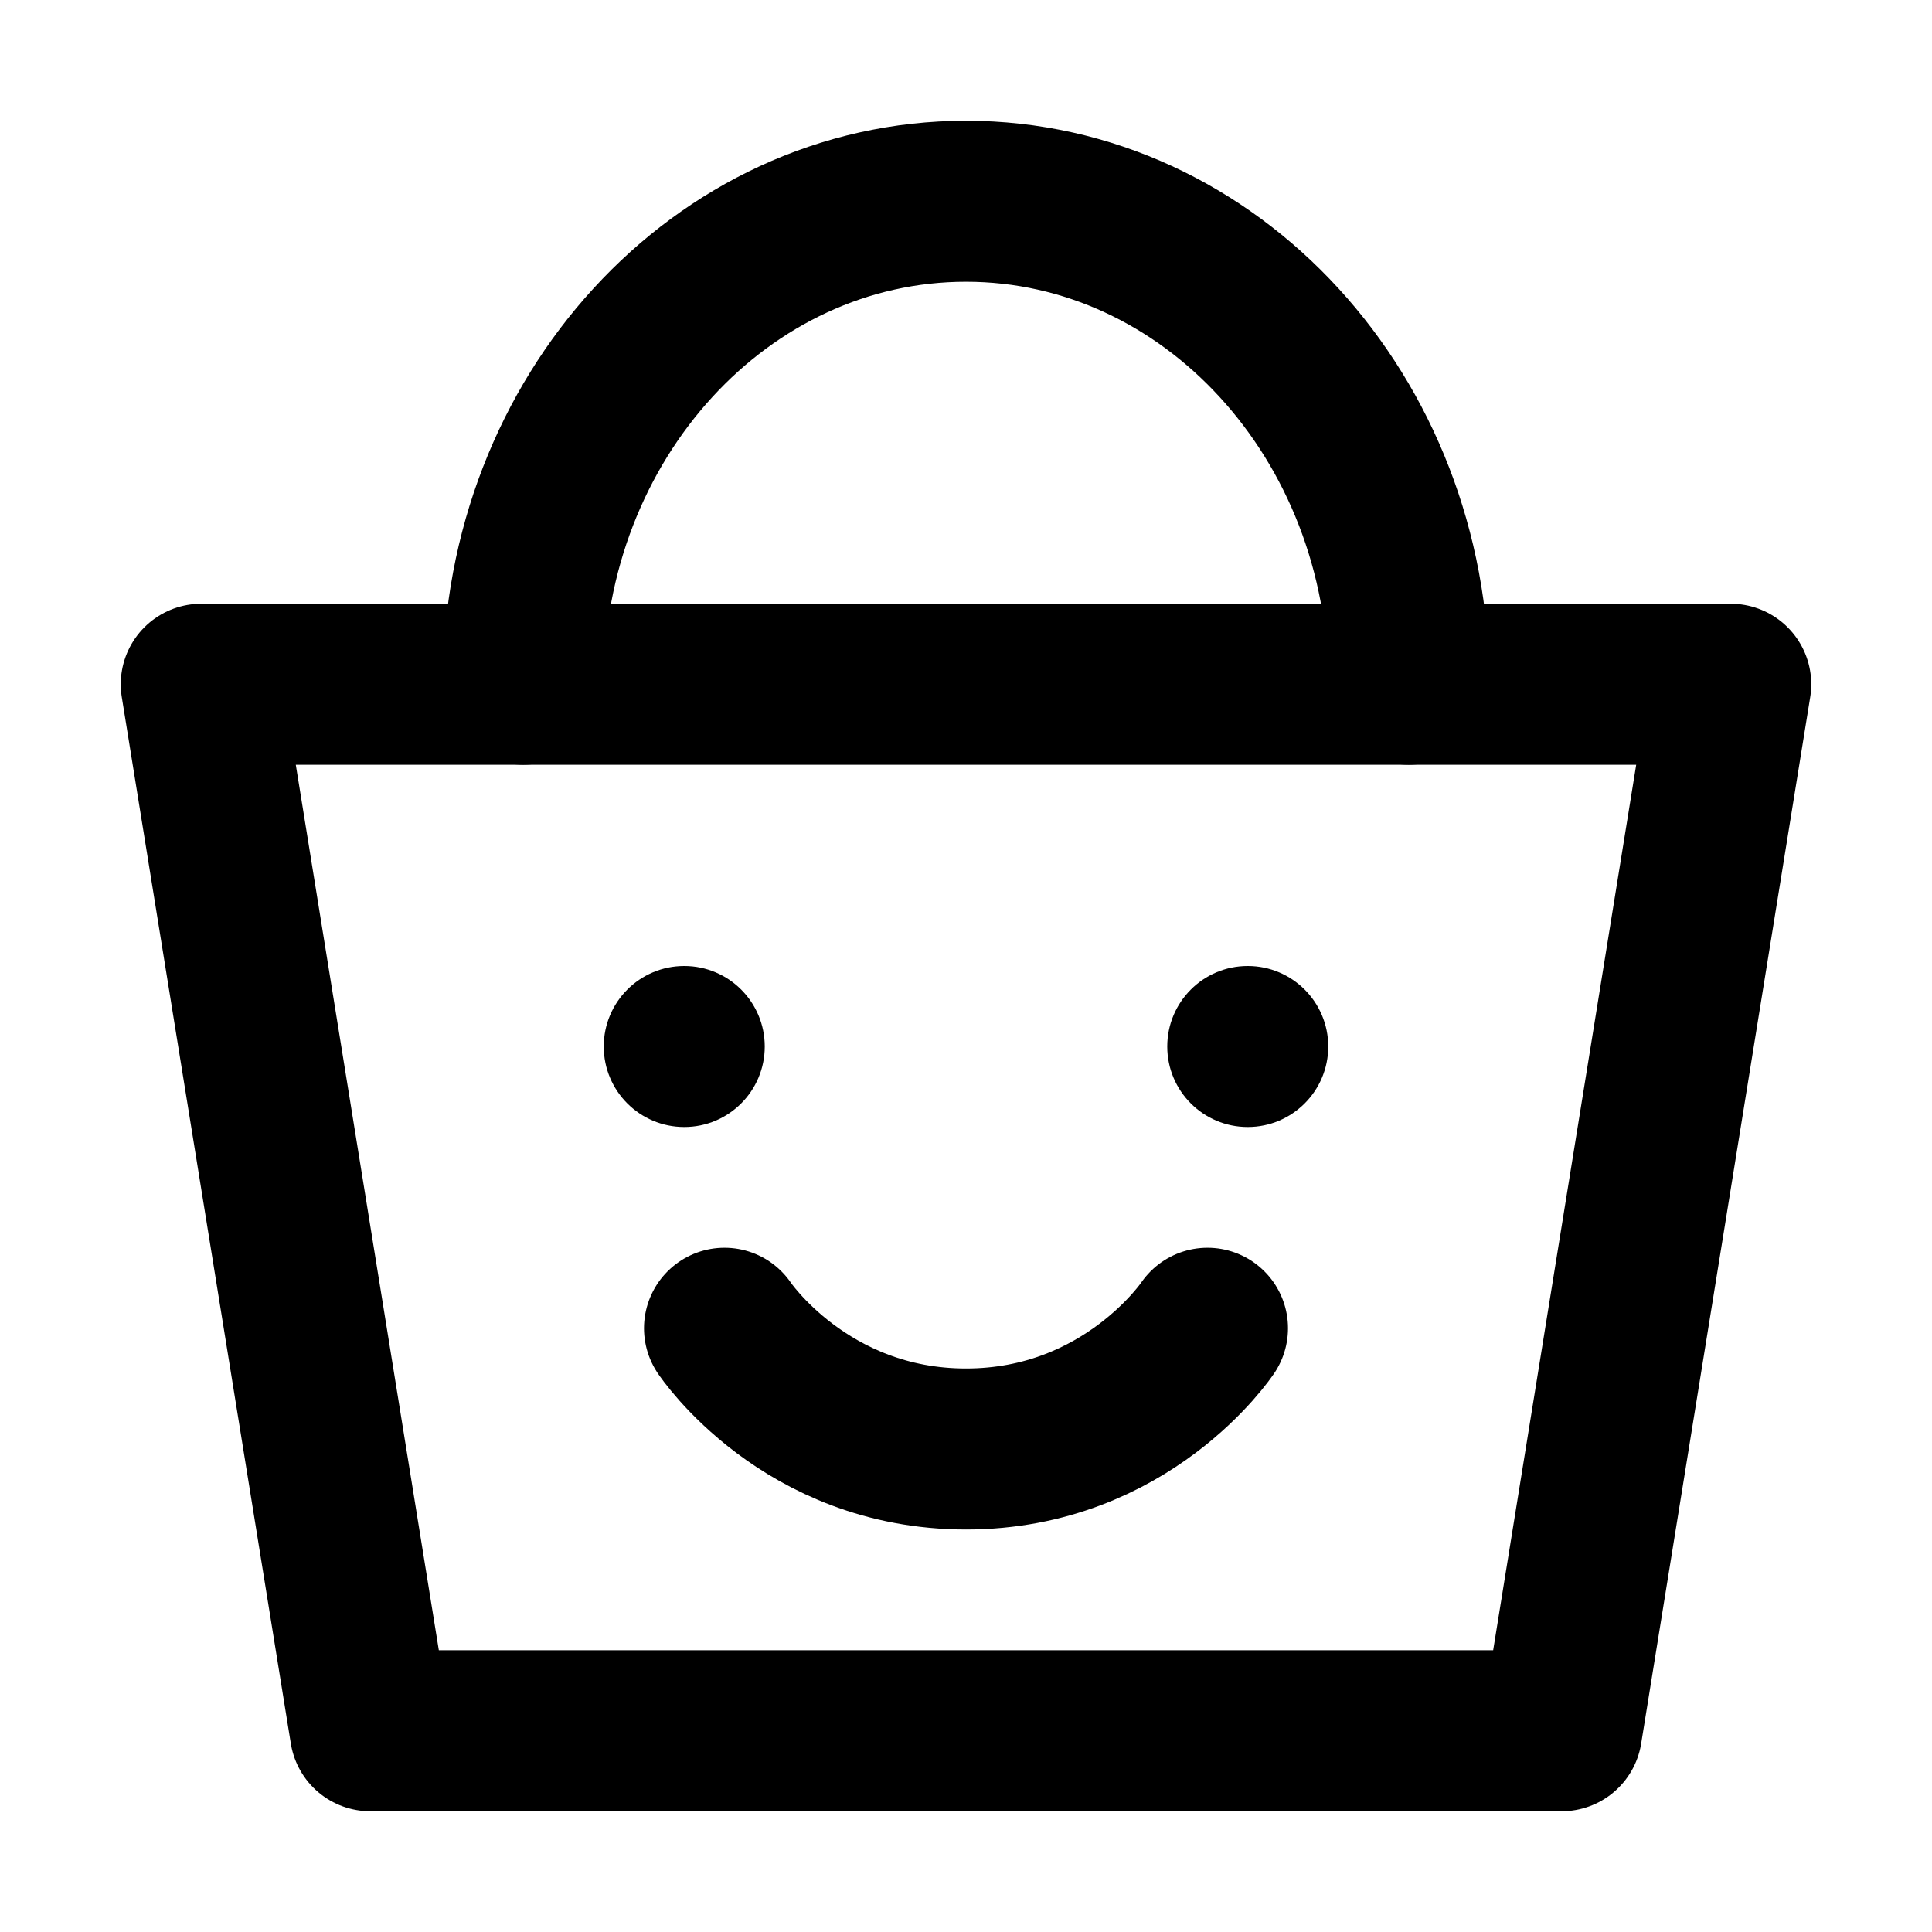 <svg width="48" height="48" viewBox="0 0 48 48" fill="none" xmlns="http://www.w3.org/2000/svg">
<path d="M5 17H43L38.8 43H9.2L5 17Z" stroke="black" stroke-width="4" stroke-linecap="round" stroke-linejoin="round"/>
<path d="M35 17C35 10.373 30.075 5 24 5C17.925 5 13 10.373 13 17" stroke="black" stroke-width="4" stroke-linecap="round" stroke-linejoin="round"/>
<circle cx="17" cy="26" r="2" fill="black"/>
<path d="M18 33C18 33 20 36 24 36C28 36 30 33 30 33" stroke="black" stroke-width="4" stroke-linecap="round" stroke-linejoin="round"/>
<circle cx="31" cy="26" r="2" fill="black"/>
</svg>
